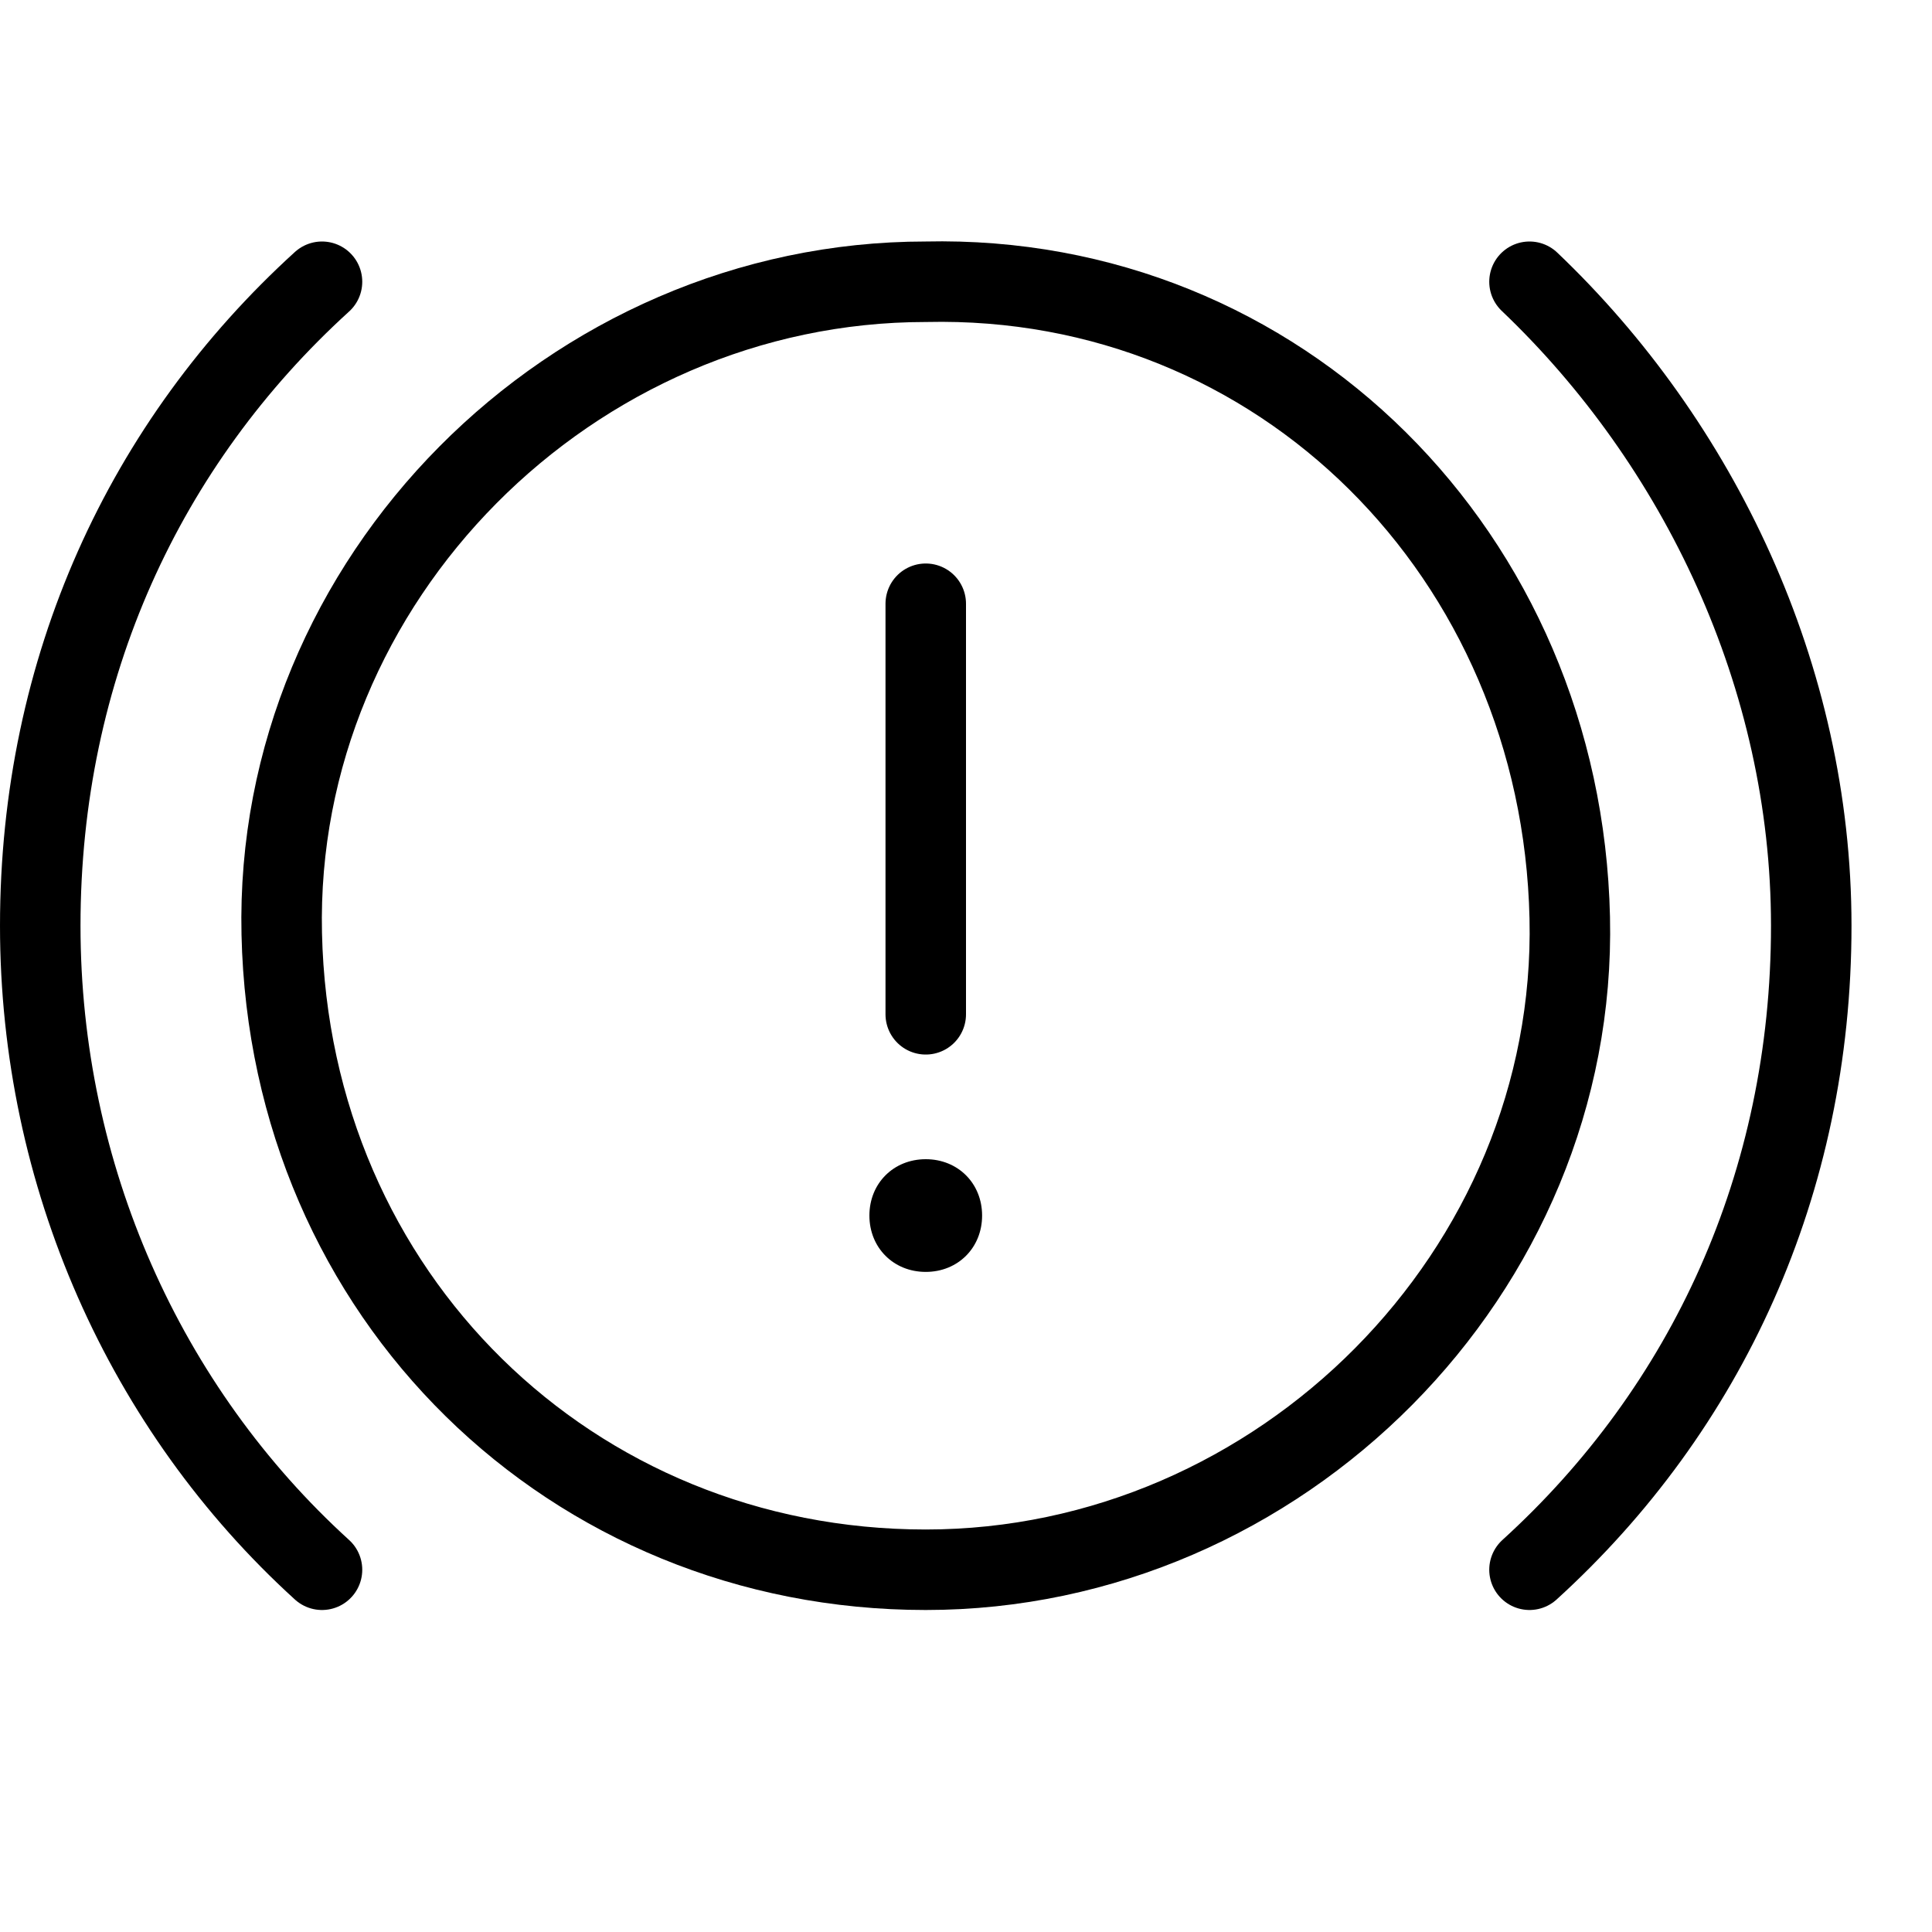 <?xml version="1.0" encoding="utf-8"?>
<!-- Generator: Adobe Illustrator 19.2.0, SVG Export Plug-In . SVG Version: 6.00 Build 0)  -->
<svg version="1.1" id="Layer_1" xmlns="http://www.w3.org/2000/svg" xmlns:xlink="http://www.w3.org/1999/xlink" x="0px" y="0px"
	 viewBox="0 0 24 24" style="enable-background:new 0 0 24 24;" xml:space="preserve">
<style type="text/css">
	.st0{display:none;}
	.st1{display:inline;}
	.st2{fill:none;stroke:#000000;stroke-linecap:round;stroke-linejoin:round;stroke-miterlimit:10;}
</style>
<g id="Filled_Icons" class="st0">
	<g class="st1">
		<g>
			<g>
				<path d="M11.6,3h-0.2c-2.3,0-4.4,1-6,2.6C3.8,7.2,3,9.4,3,11.7c0.1,4.7,3.8,8.4,8.4,8.4l0.2,0c4.8-0.1,8.6-4,8.5-8.6
					C19.9,6.7,16.2,3,11.6,3z M11,7.5C11,7.2,11.2,7,11.5,7S12,7.2,12,7.5v5.1c0,0.3-0.2,0.5-0.5,0.5S11,12.9,11,12.6V7.5z
					 M11.5,15.9L11.5,15.9c-0.4,0-0.7-0.3-0.7-0.7c0-0.4,0.3-0.7,0.7-0.7h0h0c0.4,0,0.7,0.3,0.7,0.7C12.2,15.5,11.9,15.9,11.5,15.9z
					"/>
			</g>
		</g>
		<g>
			<g>
				<path d="M4,20.1c-0.1,0-0.2,0-0.3-0.1C1.3,17.7,0,14.7,0,11.5c0-3.2,1.3-6.2,3.6-8.4c0.2-0.2,0.5-0.2,0.7,0
					c0.2,0.2,0.2,0.5,0,0.7C2.2,5.9,1,8.6,1,11.5c0,2.9,1.2,5.7,3.3,7.7c0.2,0.2,0.2,0.5,0,0.7C4.3,20,4.1,20.1,4,20.1z"/>
			</g>
		</g>
		<g>
			<path d="M19,20.1c-0.1,0-0.3-0.1-0.4-0.2c-0.2-0.2-0.2-0.5,0-0.7c2.1-2,3.3-4.8,3.3-7.7c0-2.9-1.2-5.7-3.3-7.7
				c-0.2-0.2-0.2-0.5,0-0.7c0.2-0.2,0.5-0.2,0.7,0c2.3,2.2,3.6,5.2,3.6,8.4c0,3.2-1.3,6.2-3.7,8.4C19.2,20,19.1,20.1,19,20.1z"/>
		</g>
	</g>
</g>
<g id="Outline_Icons">
	<g>
		<g>
			<path class="st2" d="M19.5,11.4c0.1,4.4-3.6,8.1-8,8.1s-7.9-3.4-8-7.9c-0.1-4.4,3.6-8.1,8-8.1C15.9,3.4,19.4,6.9,19.5,11.4z"/>
			<line class="st2" x1="11.5" y1="12.6" x2="11.5" y2="7.5"/>
			<g>
				<g>
					<path d="M11.5,14.4L11.5,14.4L11.5,14.4c-0.4,0-0.7,0.3-0.7,0.7c0,0.4,0.3,0.7,0.7,0.7h0c0.4,0,0.7-0.3,0.7-0.7
						C12.2,14.7,11.9,14.4,11.5,14.4L11.5,14.4z"/>
				</g>
			</g>
		</g>
		<path class="st2" d="M4,19.5c-2.2-2-3.5-4.9-3.5-8c0-3.2,1.3-6,3.5-8"/>
		<path class="st2" d="M19,3.5c2.1,2,3.5,4.9,3.5,8c0,3.2-1.3,6-3.5,8"/>
	</g>
</g>
</svg>
